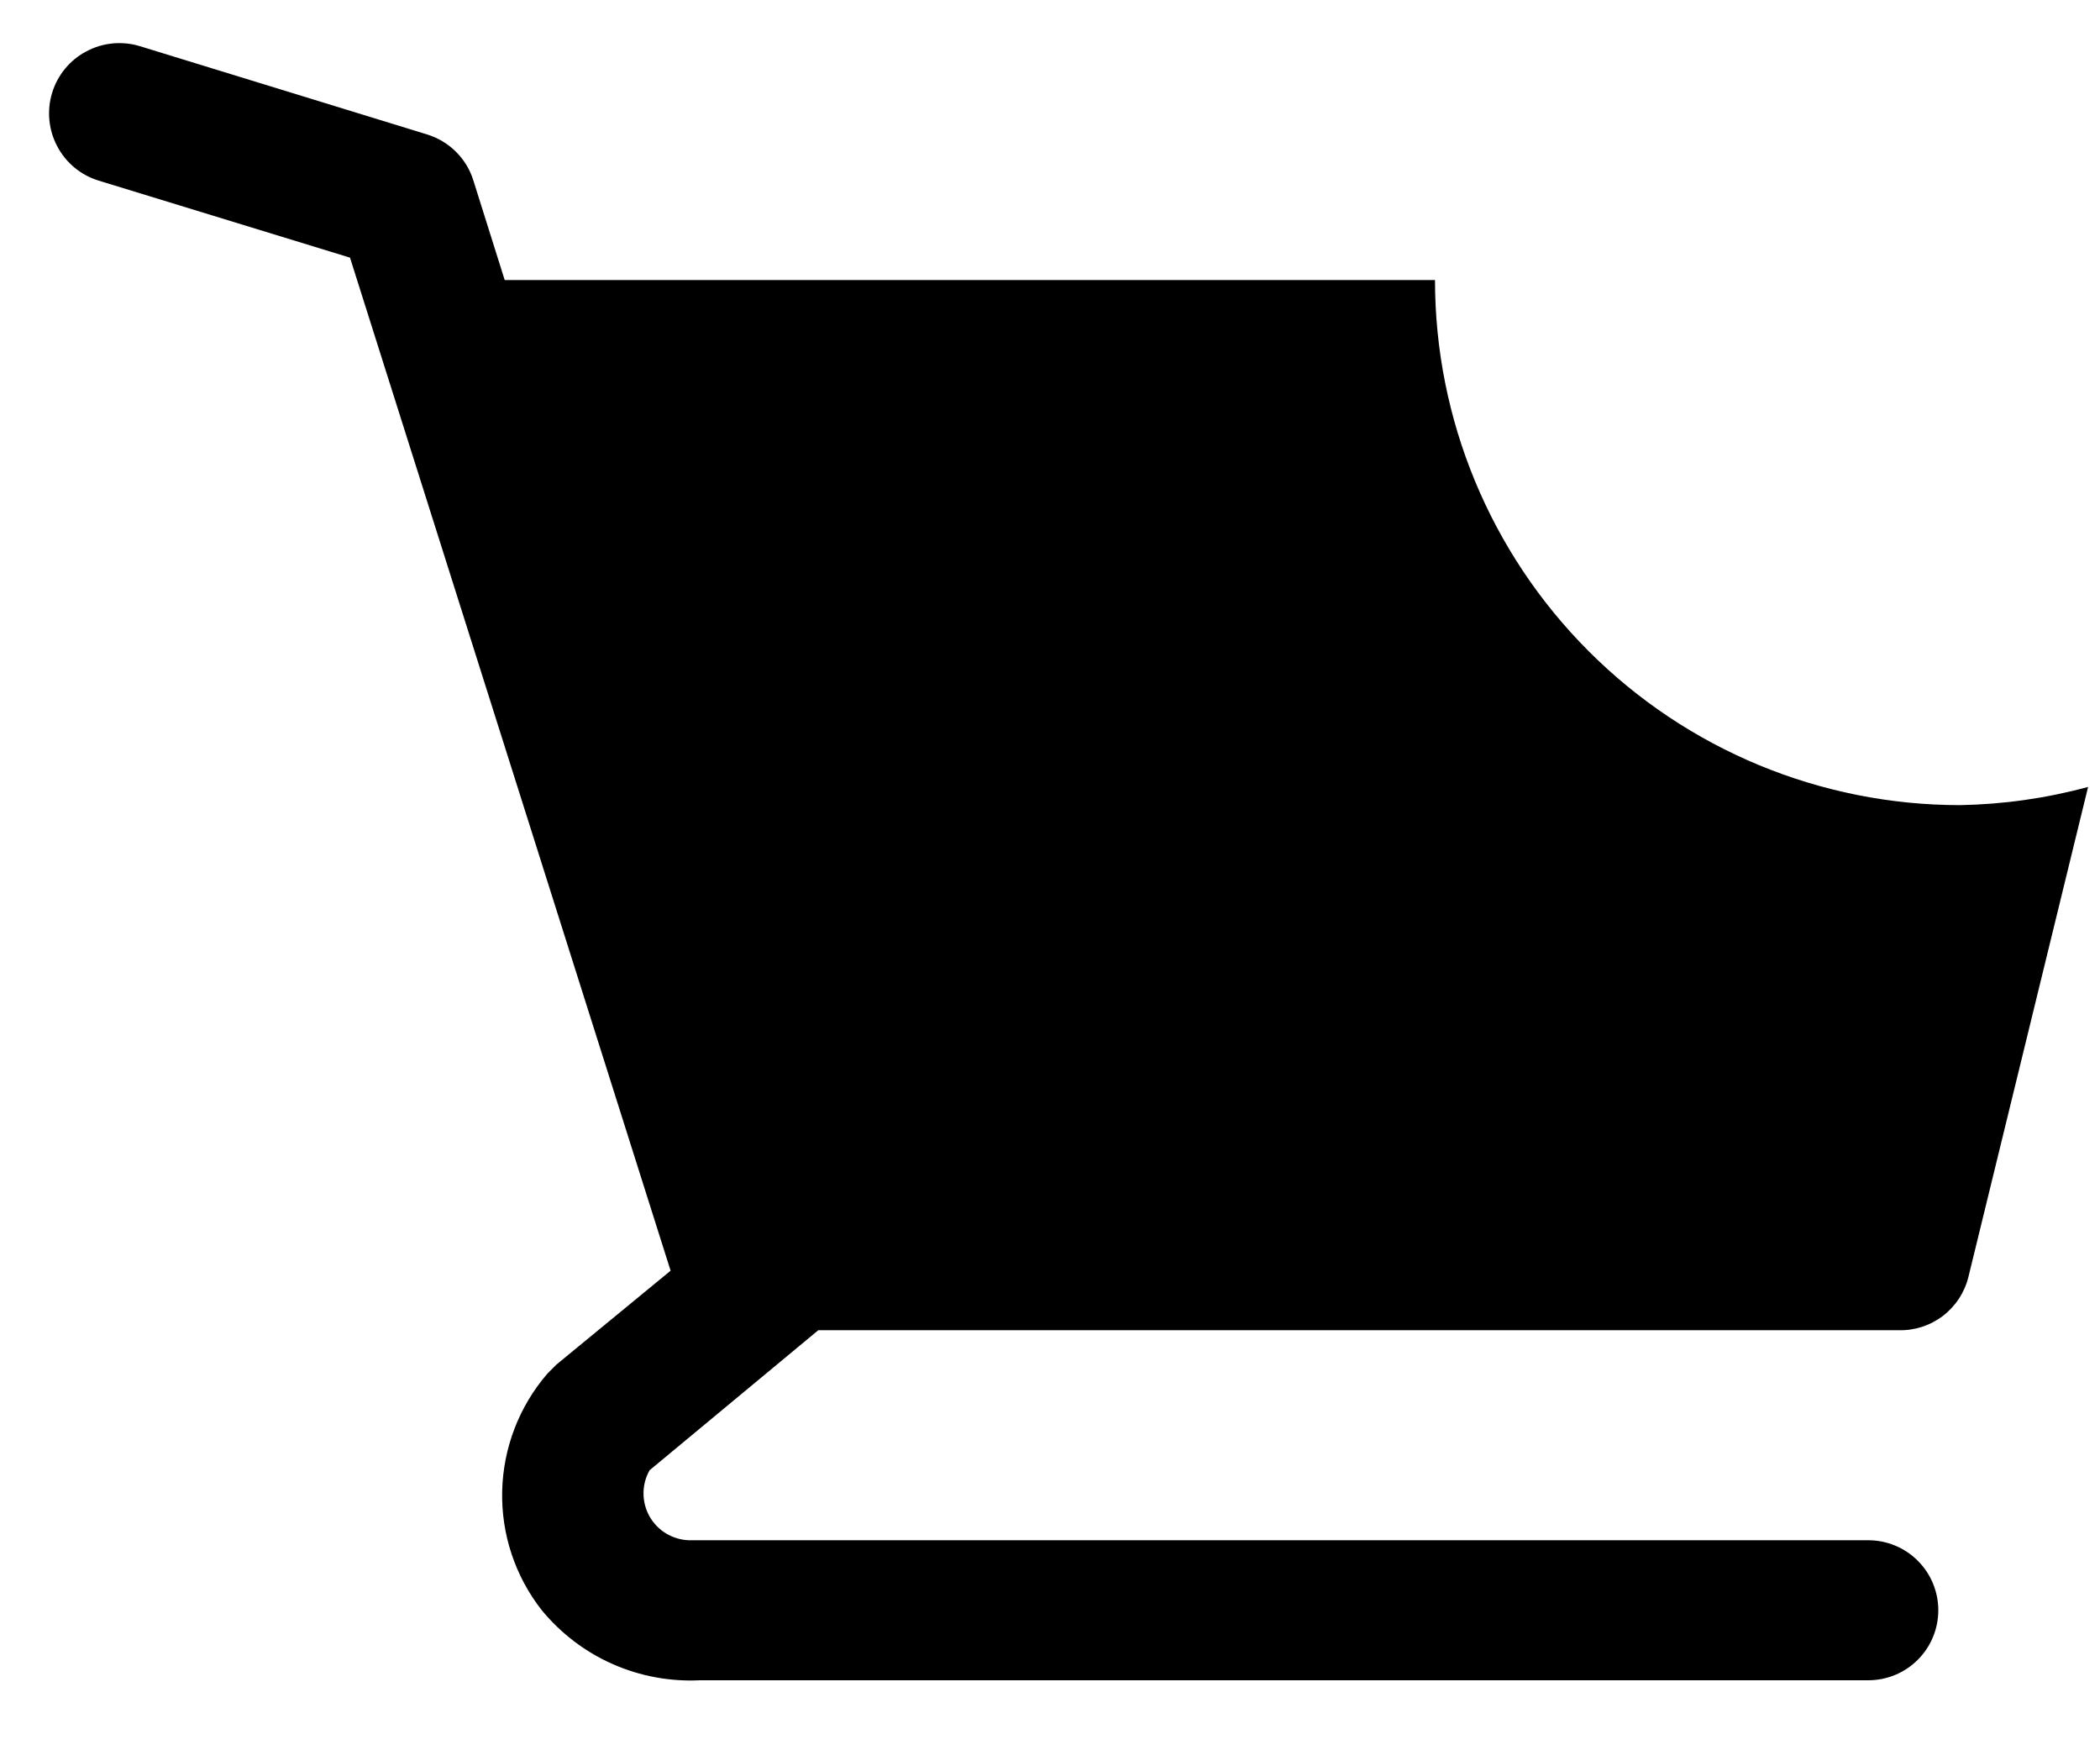 <svg width="30" height="25" viewBox="0 0 30 25" fill="none" xmlns="http://www.w3.org/2000/svg">
<path d="M28 11.5C26.011 11.5 24.103 10.71 22.697 9.303C21.29 7.897 20.5 5.989 20.5 4H7.21L6.76 2.57C6.711 2.416 6.625 2.277 6.51 2.164C6.395 2.051 6.254 1.967 6.1 1.92L2 0.66C1.874 0.621 1.741 0.608 1.61 0.62C1.479 0.633 1.351 0.671 1.235 0.733C0.999 0.857 0.823 1.07 0.745 1.325C0.667 1.58 0.693 1.855 0.818 2.09C0.942 2.326 1.155 2.502 1.41 2.58L5 3.68L9.58 18.15L7.95 19.49L7.82 19.62C7.417 20.087 7.189 20.679 7.174 21.296C7.159 21.912 7.359 22.515 7.74 23C8.013 23.331 8.359 23.595 8.751 23.768C9.144 23.942 9.571 24.021 10 24H26.69C26.955 24 27.21 23.895 27.397 23.707C27.585 23.52 27.69 23.265 27.69 23C27.69 22.735 27.585 22.48 27.397 22.293C27.21 22.105 26.955 22 26.69 22H9.84C9.725 21.996 9.613 21.962 9.514 21.902C9.416 21.843 9.335 21.758 9.278 21.658C9.222 21.557 9.193 21.444 9.193 21.329C9.193 21.213 9.223 21.1 9.28 21L11.69 19H27.12C27.348 19.007 27.572 18.935 27.754 18.797C27.936 18.658 28.065 18.462 28.12 18.24L29.83 11.24C29.233 11.402 28.618 11.489 28 11.5Z" fill="black"/>
</svg>
